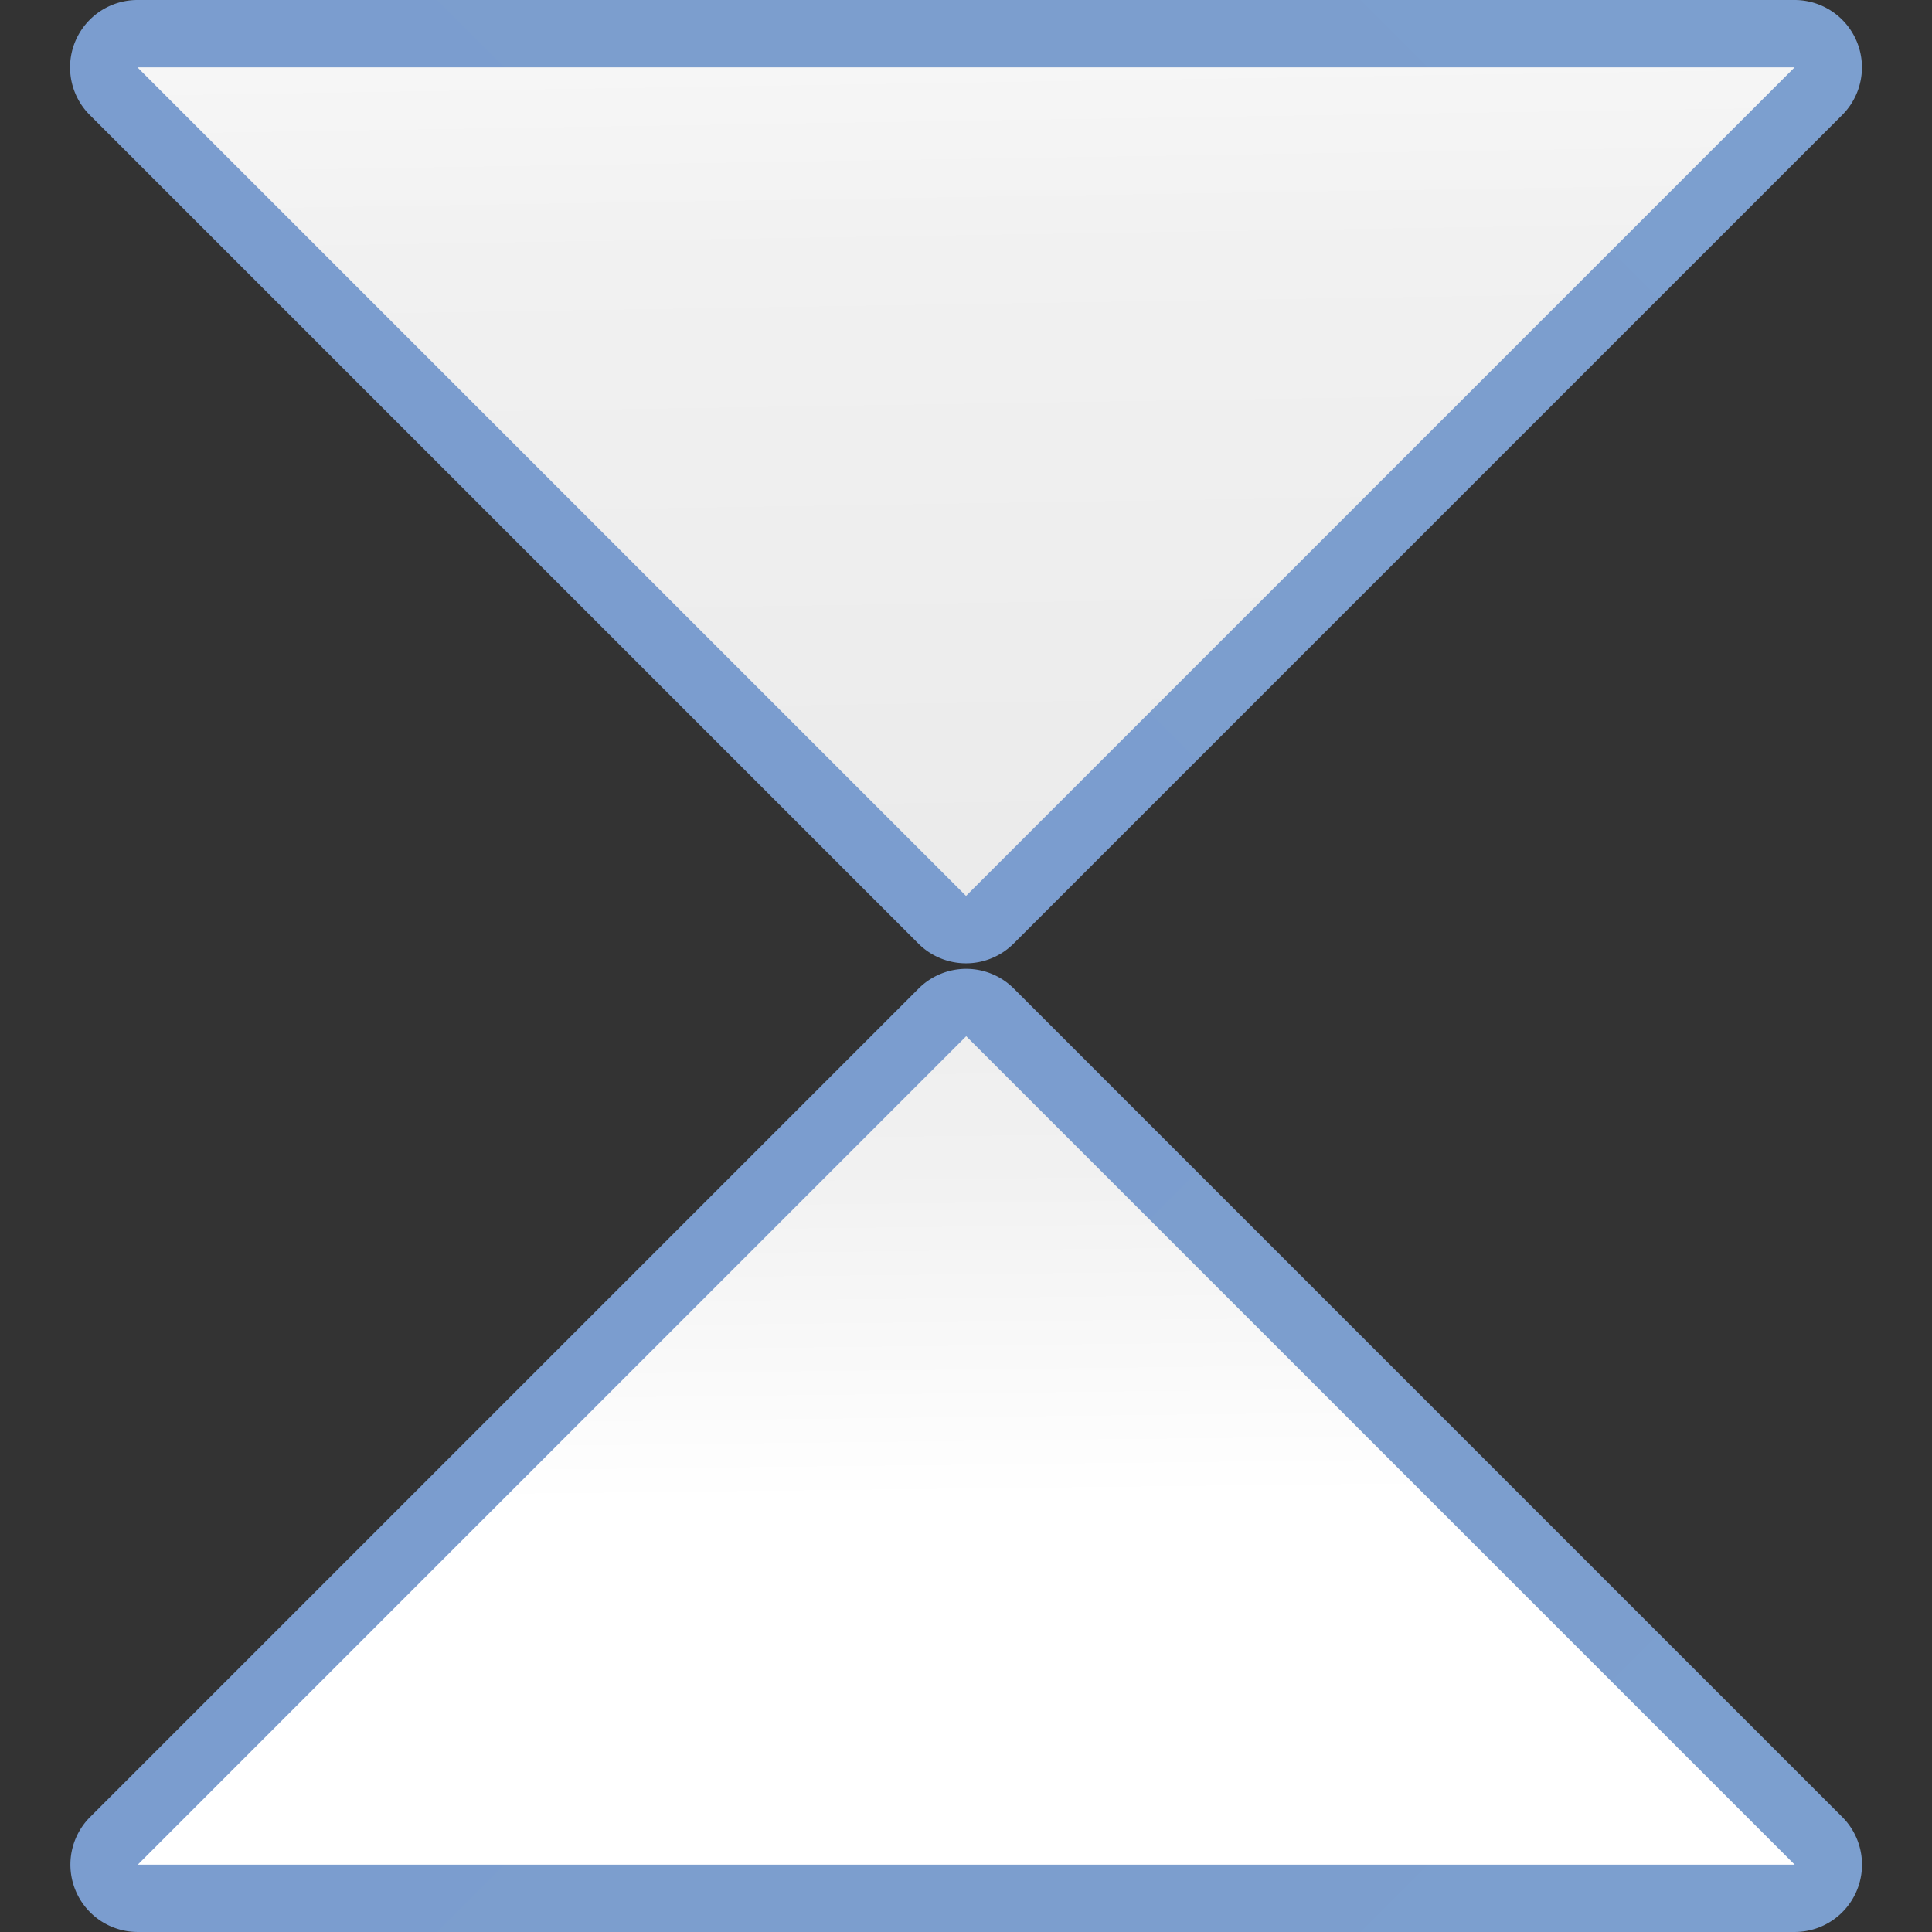 <?xml version="1.0" encoding="UTF-8" standalone="no"?>
<!-- Created with Inkscape (http://www.inkscape.org/) -->

<svg
   xmlns:dc="http://purl.org/dc/elements/1.1/"
   xmlns:cc="http://creativecommons.org/ns#"
   xmlns:rdf="http://www.w3.org/1999/02/22-rdf-syntax-ns#"
   xmlns:svg="http://www.w3.org/2000/svg"
   xmlns="http://www.w3.org/2000/svg"
   xmlns:xlink="http://www.w3.org/1999/xlink"
   xmlns:sodipodi="http://sodipodi.sourceforge.net/DTD/sodipodi-0.dtd"
   xmlns:inkscape="http://www.inkscape.org/namespaces/inkscape"
   version="1.1"
   id="svg2"
   width="128"
   height="128"
   viewBox="0 0 128 128"
   sodipodi:docname="flowchartshapes.flowchart-collate.svg"
   inkscape:export-filename="/home/rizmut/Dokumen/Proyek-Git/libreoffice-style-karasa-jaga/build/images_karasa_Jaga/cmd/32/flowchartshapes.flowchart-collate.png"
   inkscape:export-xdpi="24"
   inkscape:export-ydpi="24"
   inkscape:version="0.92.2 (unknown)">
  <rect x="0" y="0" width="128" height="128" fill="#333333" stroke="none"/>
  <defs
     id="defs6">
    <inkscape:perspective
       id="perspective27"
       inkscape:persp3d-origin="64 : 42.666667 : 1"
       inkscape:vp_z="128 : 64 : 1"
       inkscape:vp_y="0 : 1000 : 0"
       inkscape:vp_x="0 : 64 : 1"
       sodipodi:type="inkscape:persp3d" />
    <linearGradient
       id="linearGradient3369">
      <stop
         id="stop3372"
         offset="0"
         style="stop-color:#ffffff;stop-opacity:1;" />
      <stop
         style="stop-color:#ffffff;stop-opacity:1;"
         offset="0.426"
         id="stop3374" />
      <stop
         style="stop-color:#f1f1f1;stop-opacity:1;"
         offset="0.589"
         id="stop3376" />
      <stop
         id="stop3378"
         offset="0.802"
         style="stop-color:#eaeaea;stop-opacity:1;" />
      <stop
         id="stop3384"
         offset="1"
         style="stop-color:#dfdfdf;stop-opacity:1;" />
    </linearGradient>
    <linearGradient
       id="linearGradient7422">
      <stop
         style="stop-color:#7c9fcf;stop-opacity:1"
         offset="0"
         id="stop7424" />
      <stop
         id="stop5348"
         offset="0.5"
         style="stop-color:#7c9ece;stop-opacity:1" />
      <stop
         id="stop7426"
         offset="1"
         style="stop-color:#7b9dcf;stop-opacity:1" />
    </linearGradient>
    <linearGradient
       y2="388.952"
       x2="399.775"
       y1="1324.779"
       x1="405.95"
       gradientTransform="matrix(0.081,0,0,0.078,182.745,-6.902)"
       gradientUnits="userSpaceOnUse"
       id="linearGradient2330"
       xlink:href="#linearGradient7422"
       inkscape:collect="always" />
    <linearGradient
       inkscape:collect="always"
       xlink:href="#linearGradient3369"
       id="linearGradient42982"
       x1="54.064"
       y1="82.953"
       x2="126.617"
       y2="-37.255"
       gradientUnits="userSpaceOnUse"
       gradientTransform="translate(-1.0453119e-6,5.271)" />
    <linearGradient
       inkscape:collect="always"
       xlink:href="#linearGradient3369"
       id="linearGradient2853"
       x1="181.442"
       y1="68.5"
       x2="25.578"
       y2="-82.5"
       gradientUnits="userSpaceOnUse"
       gradientTransform="rotate(90,45.255,18.745)" />
    <linearGradient
       inkscape:collect="always"
       xlink:href="#linearGradient7422"
       id="linearGradient2931"
       x1="22.471"
       y1="62.249"
       x2="109.031"
       y2="62.249"
       gradientUnits="userSpaceOnUse" />
    <linearGradient
       inkscape:collect="always"
       xlink:href="#linearGradient7422"
       id="linearGradient2943"
       gradientUnits="userSpaceOnUse"
       x1="22.471"
       y1="62.249"
       x2="109.031"
       y2="62.249" />
    <linearGradient
       inkscape:collect="always"
       xlink:href="#linearGradient3369"
       id="linearGradient2945"
       gradientUnits="userSpaceOnUse"
       gradientTransform="rotate(90,45.255,18.745)"
       x1="120.277"
       y1="14.406"
       x2="25.578"
       y2="-82.5" />
  </defs>
  <sodipodi:namedview
     pagecolor="#ffffff"
     bordercolor="#666666"
     borderopacity="1"
     objecttolerance="10"
     gridtolerance="10"
     guidetolerance="10"
     inkscape:pageopacity="0"
     inkscape:pageshadow="2"
     inkscape:window-width="1366"
     inkscape:window-height="706"
     id="namedview4"
     showgrid="false"
     inkscape:snap-page="true"
     inkscape:snap-global="false"
     inkscape:zoom="1.4142136"
     inkscape:cx="-70.635161"
     inkscape:cy="-26.867256"
     inkscape:window-x="0"
     inkscape:window-y="0"
     inkscape:window-maximized="1"
     inkscape:current-layer="svg2"
     showguides="false"
     inkscape:guide-bbox="true">
    <inkscape:grid
       type="xygrid"
       id="grid837" />
    <sodipodi:guide
       position="136,86"
       orientation="-0.707,0.707"
       id="guide1537"
       inkscape:locked="false" />
  </sodipodi:namedview>
  <g
     transform="matrix(0,0.579,0.579,0,27.114,-2.913)"
     inkscape:label="Livello 1"
     id="g1544" />
  <g
     transform="matrix(0,-0.579,0.579,0,27.114,130.912)"
     inkscape:label="Livello 1"
     id="g1599" />
  <path
     style="opacity:1;fill:url(#linearGradient42982);fill-opacity:1;stroke:none;stroke-width:5.164;stroke-linecap:square;stroke-linejoin:bevel;stroke-miterlimit:4;stroke-dasharray:none;stroke-dashoffset:0;stroke-opacity:0.73"
     id="path42947"
     ry="14.756"
     rx="58.374"
     cy="25.999"
     cx="64.001" />
  <g
     id="g42964"
     transform="translate(0,88)" />
  <g
     id="g2935"
     transform="rotate(135,76.844,32.993)">
    <path
       d="m 26.932,18.969 a 4.463,4.463 0 0 0 -3.154,7.617 l 77.637,77.637 a 4.463,4.463 0 0 0 7.617,-3.154 V 23.432 a 4.463,4.463 0 0 0 -4.463,-4.463 z"
       id="path2921"
       style="opacity:1;fill:url(#linearGradient2931);fill-opacity:1;stroke:none;stroke-width:4.896;stroke-linecap:square;stroke-linejoin:bevel;stroke-miterlimit:4;stroke-dasharray:none;stroke-dashoffset:0;stroke-opacity:0.73"
       inkscape:original="M 26.931641 23.431641 L 104.56836 101.06836 L 104.56836 23.431641 L 26.931641 23.431641 z "
       inkscape:radius="4.4620657"
       sodipodi:type="inkscape:offset" />
    <path
       sodipodi:nodetypes="cccc"
       inkscape:connector-curvature="0"
       style="opacity:1;fill:url(#linearGradient2853);fill-opacity:1;stroke:none;stroke-width:4.896;stroke-linecap:square;stroke-linejoin:bevel;stroke-miterlimit:4;stroke-dasharray:none;stroke-dashoffset:0;stroke-opacity:0.73"
       d="M 104.568,23.432 H 26.932 l 77.635,77.635 z"
       id="path2919" />
  </g>
  <g
     transform="matrix(-0.707,-0.707,-0.707,0.707,154.51,126.014)"
     id="g2941">
    <path
       sodipodi:type="inkscape:offset"
       inkscape:radius="4.4620657"
       inkscape:original="M 26.931641 23.431641 L 104.56836 101.06836 L 104.56836 23.431641 L 26.931641 23.431641 z "
       style="opacity:1;fill:url(#linearGradient2943);fill-opacity:1;stroke:none;stroke-width:4.896;stroke-linecap:square;stroke-linejoin:bevel;stroke-miterlimit:4;stroke-dasharray:none;stroke-dashoffset:0;stroke-opacity:0.73"
       id="path2937"
       d="m 26.932,18.969 a 4.463,4.463 0 0 0 -3.154,7.617 l 77.637,77.637 a 4.463,4.463 0 0 0 7.617,-3.154 V 23.432 a 4.463,4.463 0 0 0 -4.463,-4.463 z" />
    <path
       id="path2939"
       d="M 104.568,23.432 H 26.932 l 77.635,77.635 z"
       style="opacity:1;fill:url(#linearGradient2945);fill-opacity:1;stroke:none;stroke-width:4.896;stroke-linecap:square;stroke-linejoin:bevel;stroke-miterlimit:4;stroke-dasharray:none;stroke-dashoffset:0;stroke-opacity:0.73"
       inkscape:connector-curvature="0"
       sodipodi:nodetypes="cccc" />
  </g>
</svg>
